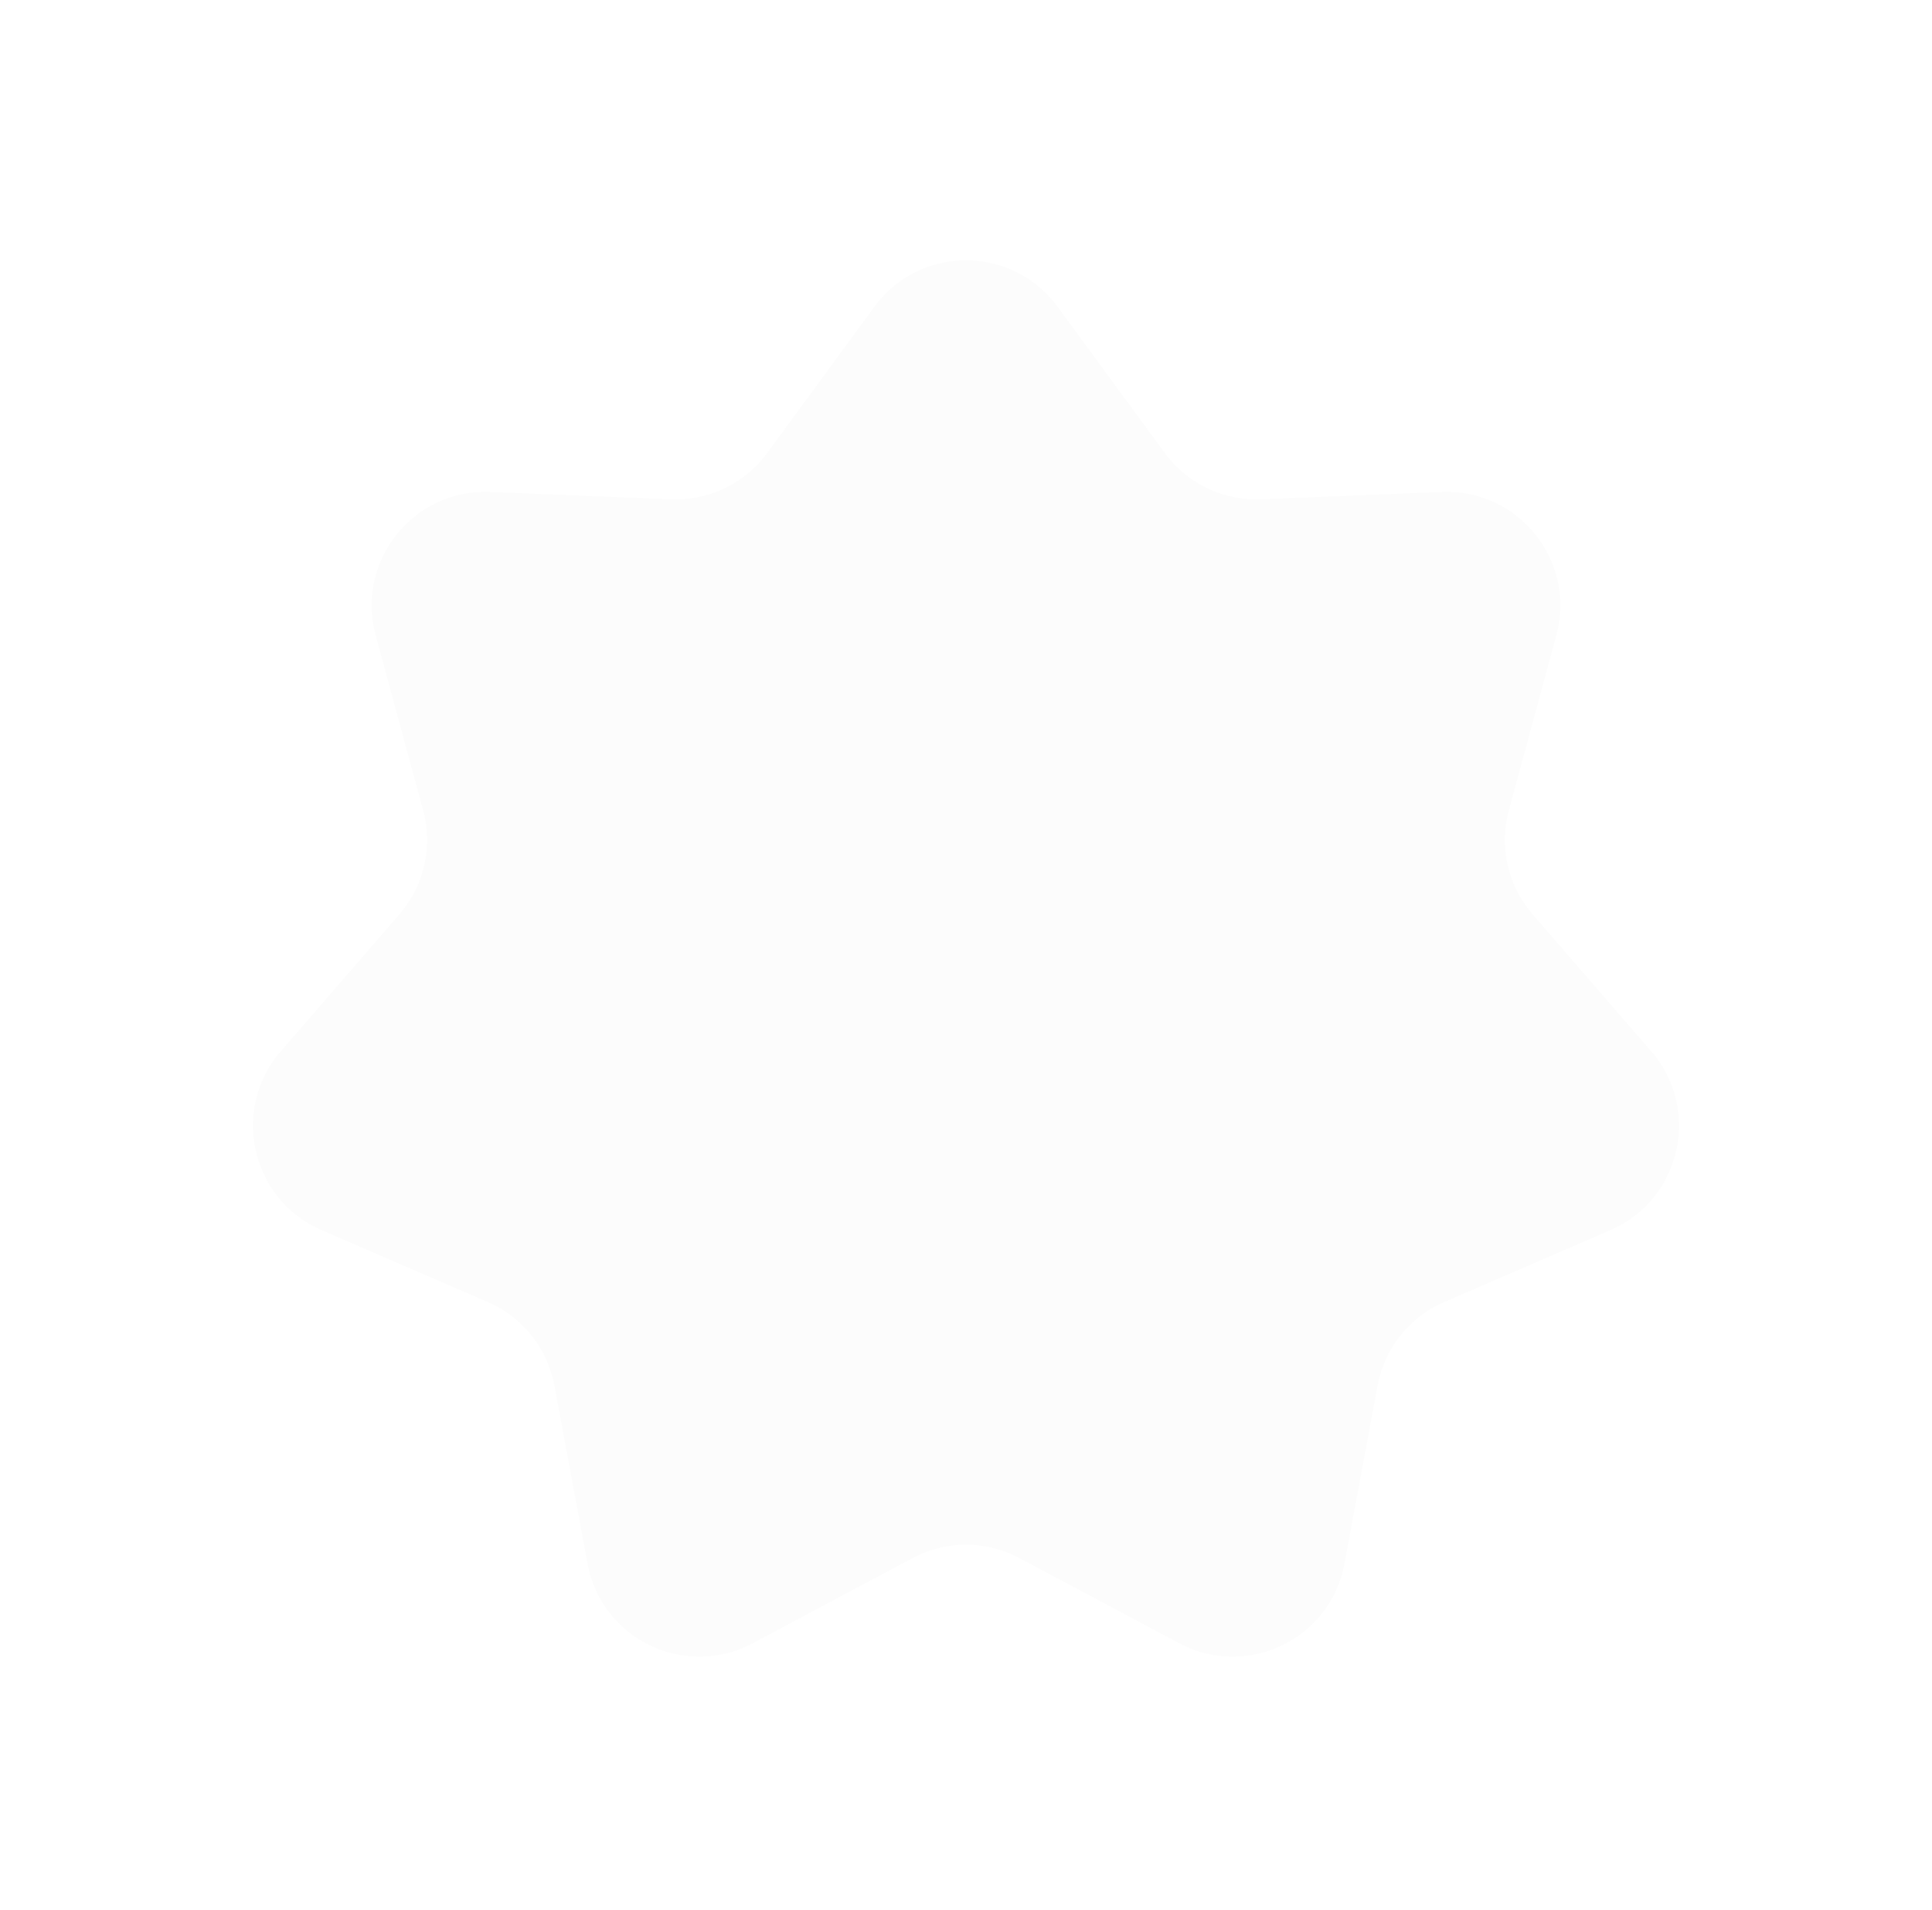 <svg width="85" height="84" fill="none" xmlns="http://www.w3.org/2000/svg"><g filter="url(#filter0_d_25:410)"><path d="M39.468 12.497c1.998-2.724 6.066-2.724 8.064 0l4.714 6.427a5 5 0 004.233 2.039l7.964-.322c3.376-.136 5.912 3.044 5.028 6.305l-2.086 7.692a5 5 0 001.046 4.582l5.217 6.026c2.21 2.553 1.306 6.52-1.794 7.861l-7.315 3.166a5 5 0 00-2.93 3.673l-1.459 7.836c-.618 3.321-4.283 5.086-7.265 3.499l-7.035-3.745a5 5 0 00-4.7 0l-7.035 3.745c-2.982 1.587-6.647-.178-7.265-3.499l-1.459-7.836a5 5 0 00-2.93-3.673l-7.314-3.166c-3.1-1.342-4.006-5.308-1.795-7.861l5.217-6.026a5 5 0 001.046-4.581l-2.086-7.693c-.884-3.26 1.652-6.441 5.028-6.305l7.964.322a5 5 0 004.233-2.039l4.714-6.427z" fill="#FCFCFC"/></g><defs><filter id="filter0_d_25:410" x=".131" y=".454" width="84.738" height="83.417" filterUnits="userSpaceOnUse" color-interpolation-filters="sRGB"><feFlood flood-opacity="0" result="BackgroundImageFix"/><feColorMatrix in="SourceAlpha" values="0 0 0 0 0 0 0 0 0 0 0 0 0 0 0 0 0 0 127 0" result="hardAlpha"/><feMorphology radius="2" operator="dilate" in="SourceAlpha" result="effect1_dropShadow_25:410"/><feOffset dx="-1" dy="1"/><feGaussianBlur stdDeviation="4.5"/><feComposite in2="hardAlpha" operator="out"/><feColorMatrix values="0 0 0 0 1 0 0 0 0 0.411 0 0 0 0 0.331 0 0 0 0.35 0"/><feBlend in2="BackgroundImageFix" result="effect1_dropShadow_25:410"/><feBlend in="SourceGraphic" in2="effect1_dropShadow_25:410" result="shape"/></filter></defs></svg>